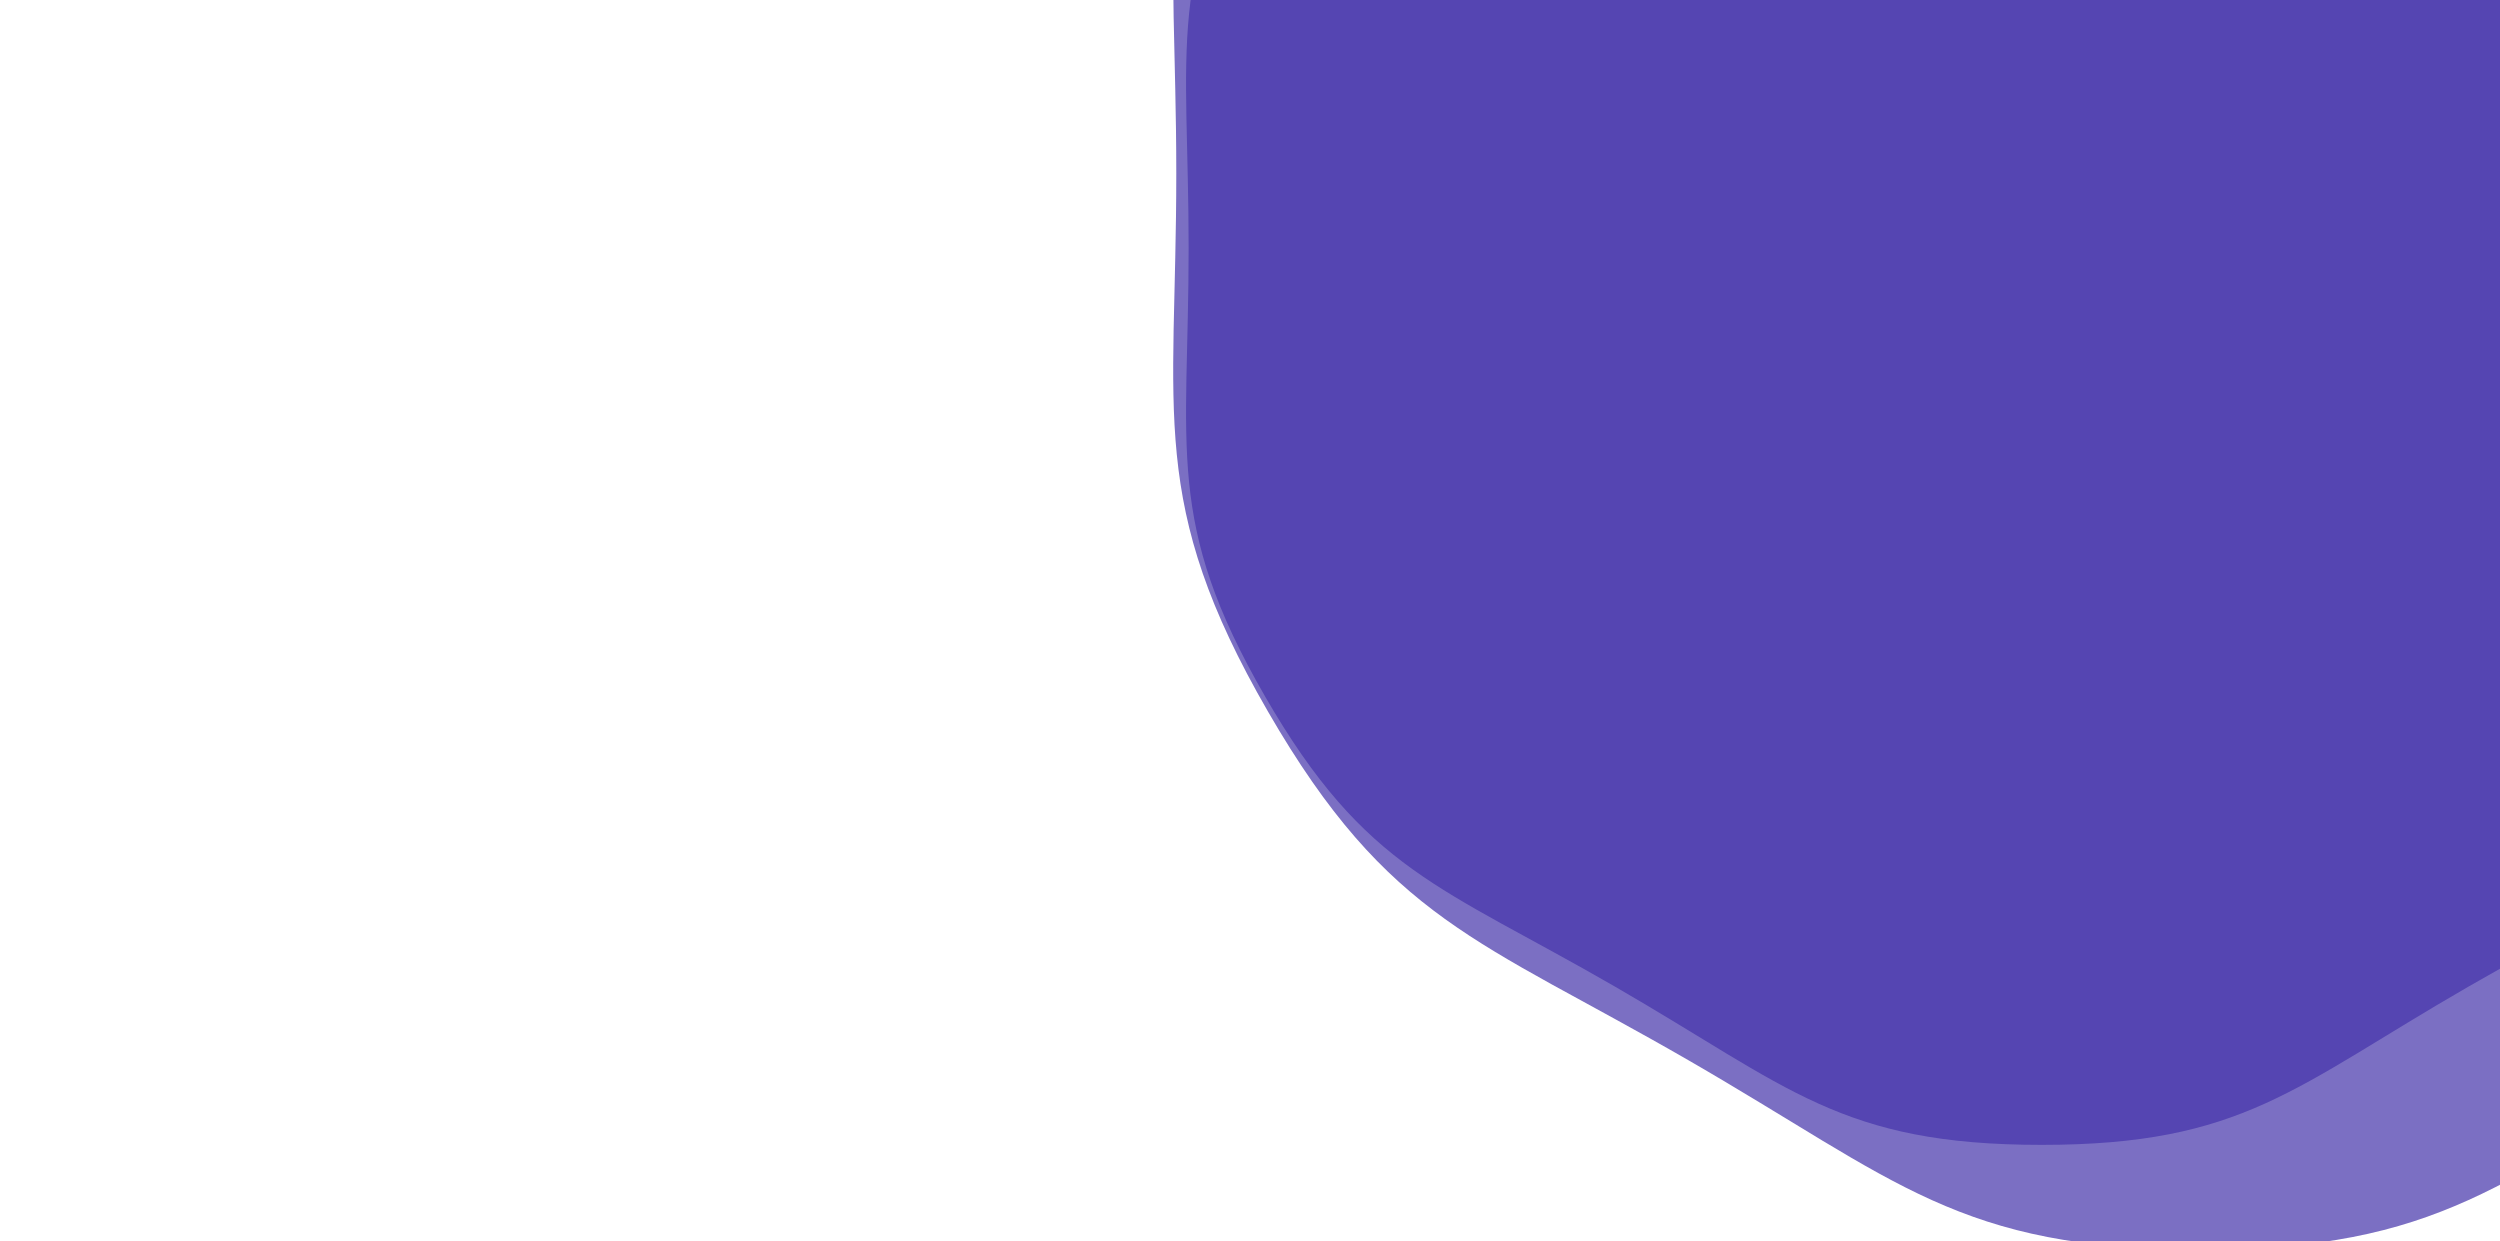 <?xml version="1.0" encoding="utf-8"?><svg xmlns="http://www.w3.org/2000/svg" xmlns:xlink="http://www.w3.org/1999/xlink" width="1535" height="762" preserveAspectRatio="xMidYMid" viewBox="0 0 1535 762" style="z-index:1;margin-right:-2px;display:block;background-repeat-y:initial;background-repeat-x:initial;background-color:rgb(255, 255, 255);animation-play-state:paused" ><g transform="translate(767.5,381) scale(1,1) translate(-767.5,-381)" style="transform:matrix(1, 0, 0, 1, 0, 0);animation-play-state:paused" ><g transform="translate(1253.618,152.25) scale(100)" opacity="0.71" style="transform:matrix(100, 0, 0, 100, 1253.62, 152.25);opacity:0.71;animation-play-state:paused" ><path d="M5.238 0 C5.238 1.236 5.387 1.683 4.769 2.753 S3.689 3.919 2.619 4.536 S1.236 5.507 3.3719501508148164e-16 5.507 S-1.549 5.154 -2.619 4.536 S-4.151 3.824 -4.769 2.753 S-5.238 1.236 -5.238 6.414929555208676e-16 S-5.387 -1.683 -4.769 -2.753 S-3.689 -3.919 -2.619 -4.536 S-1.236 -5.507 -1.0115850452444448e-15 -5.507 S1.549 -5.154 2.619 -4.536 S4.151 -3.824 4.769 -2.753 S5.238 -1.236 5.238 -1.2829859110417351e-15" fill="#4534aa" stroke-width="0" transform="matrix(1,0,0,1,0,0)" style="transform:matrix(1, 0, 0, 1, 0, 0);animation-play-state:paused" ></path></g>
<g transform="translate(1350.842,106.5) scale(100)" opacity="0.71" style="transform:matrix(100, 0, 0, 100, 1350.84, 106.5);opacity:0.71;animation-play-state:paused" ><path d="M6.286 0 C6.286 1.483 6.464 2.02 5.723 3.304 S4.427 4.702 3.143 5.444 S1.483 6.608 4.0463401809777793e-16 6.608 S-1.859 6.185 -3.143 5.444 S-4.981 4.588 -5.723 3.304 S-6.286 1.483 -6.286 7.69791546625041e-16 S-6.464 -2.02 -5.723 -3.304 S-4.427 -4.702 -3.143 -5.444 S-1.483 -6.608 -1.2139020542933338e-15 -6.608 S1.859 -6.185 3.143 -5.444 S4.981 -4.588 5.723 -3.304 S6.286 -1.483 6.286 -1.539583093250082e-15" fill="#4534aa" stroke-width="0" transform="matrix(1,0,0,1,0,0)" style="transform:matrix(1, 0, 0, 1, 0, 0);animation-play-state:paused" ></path></g></g></svg>
